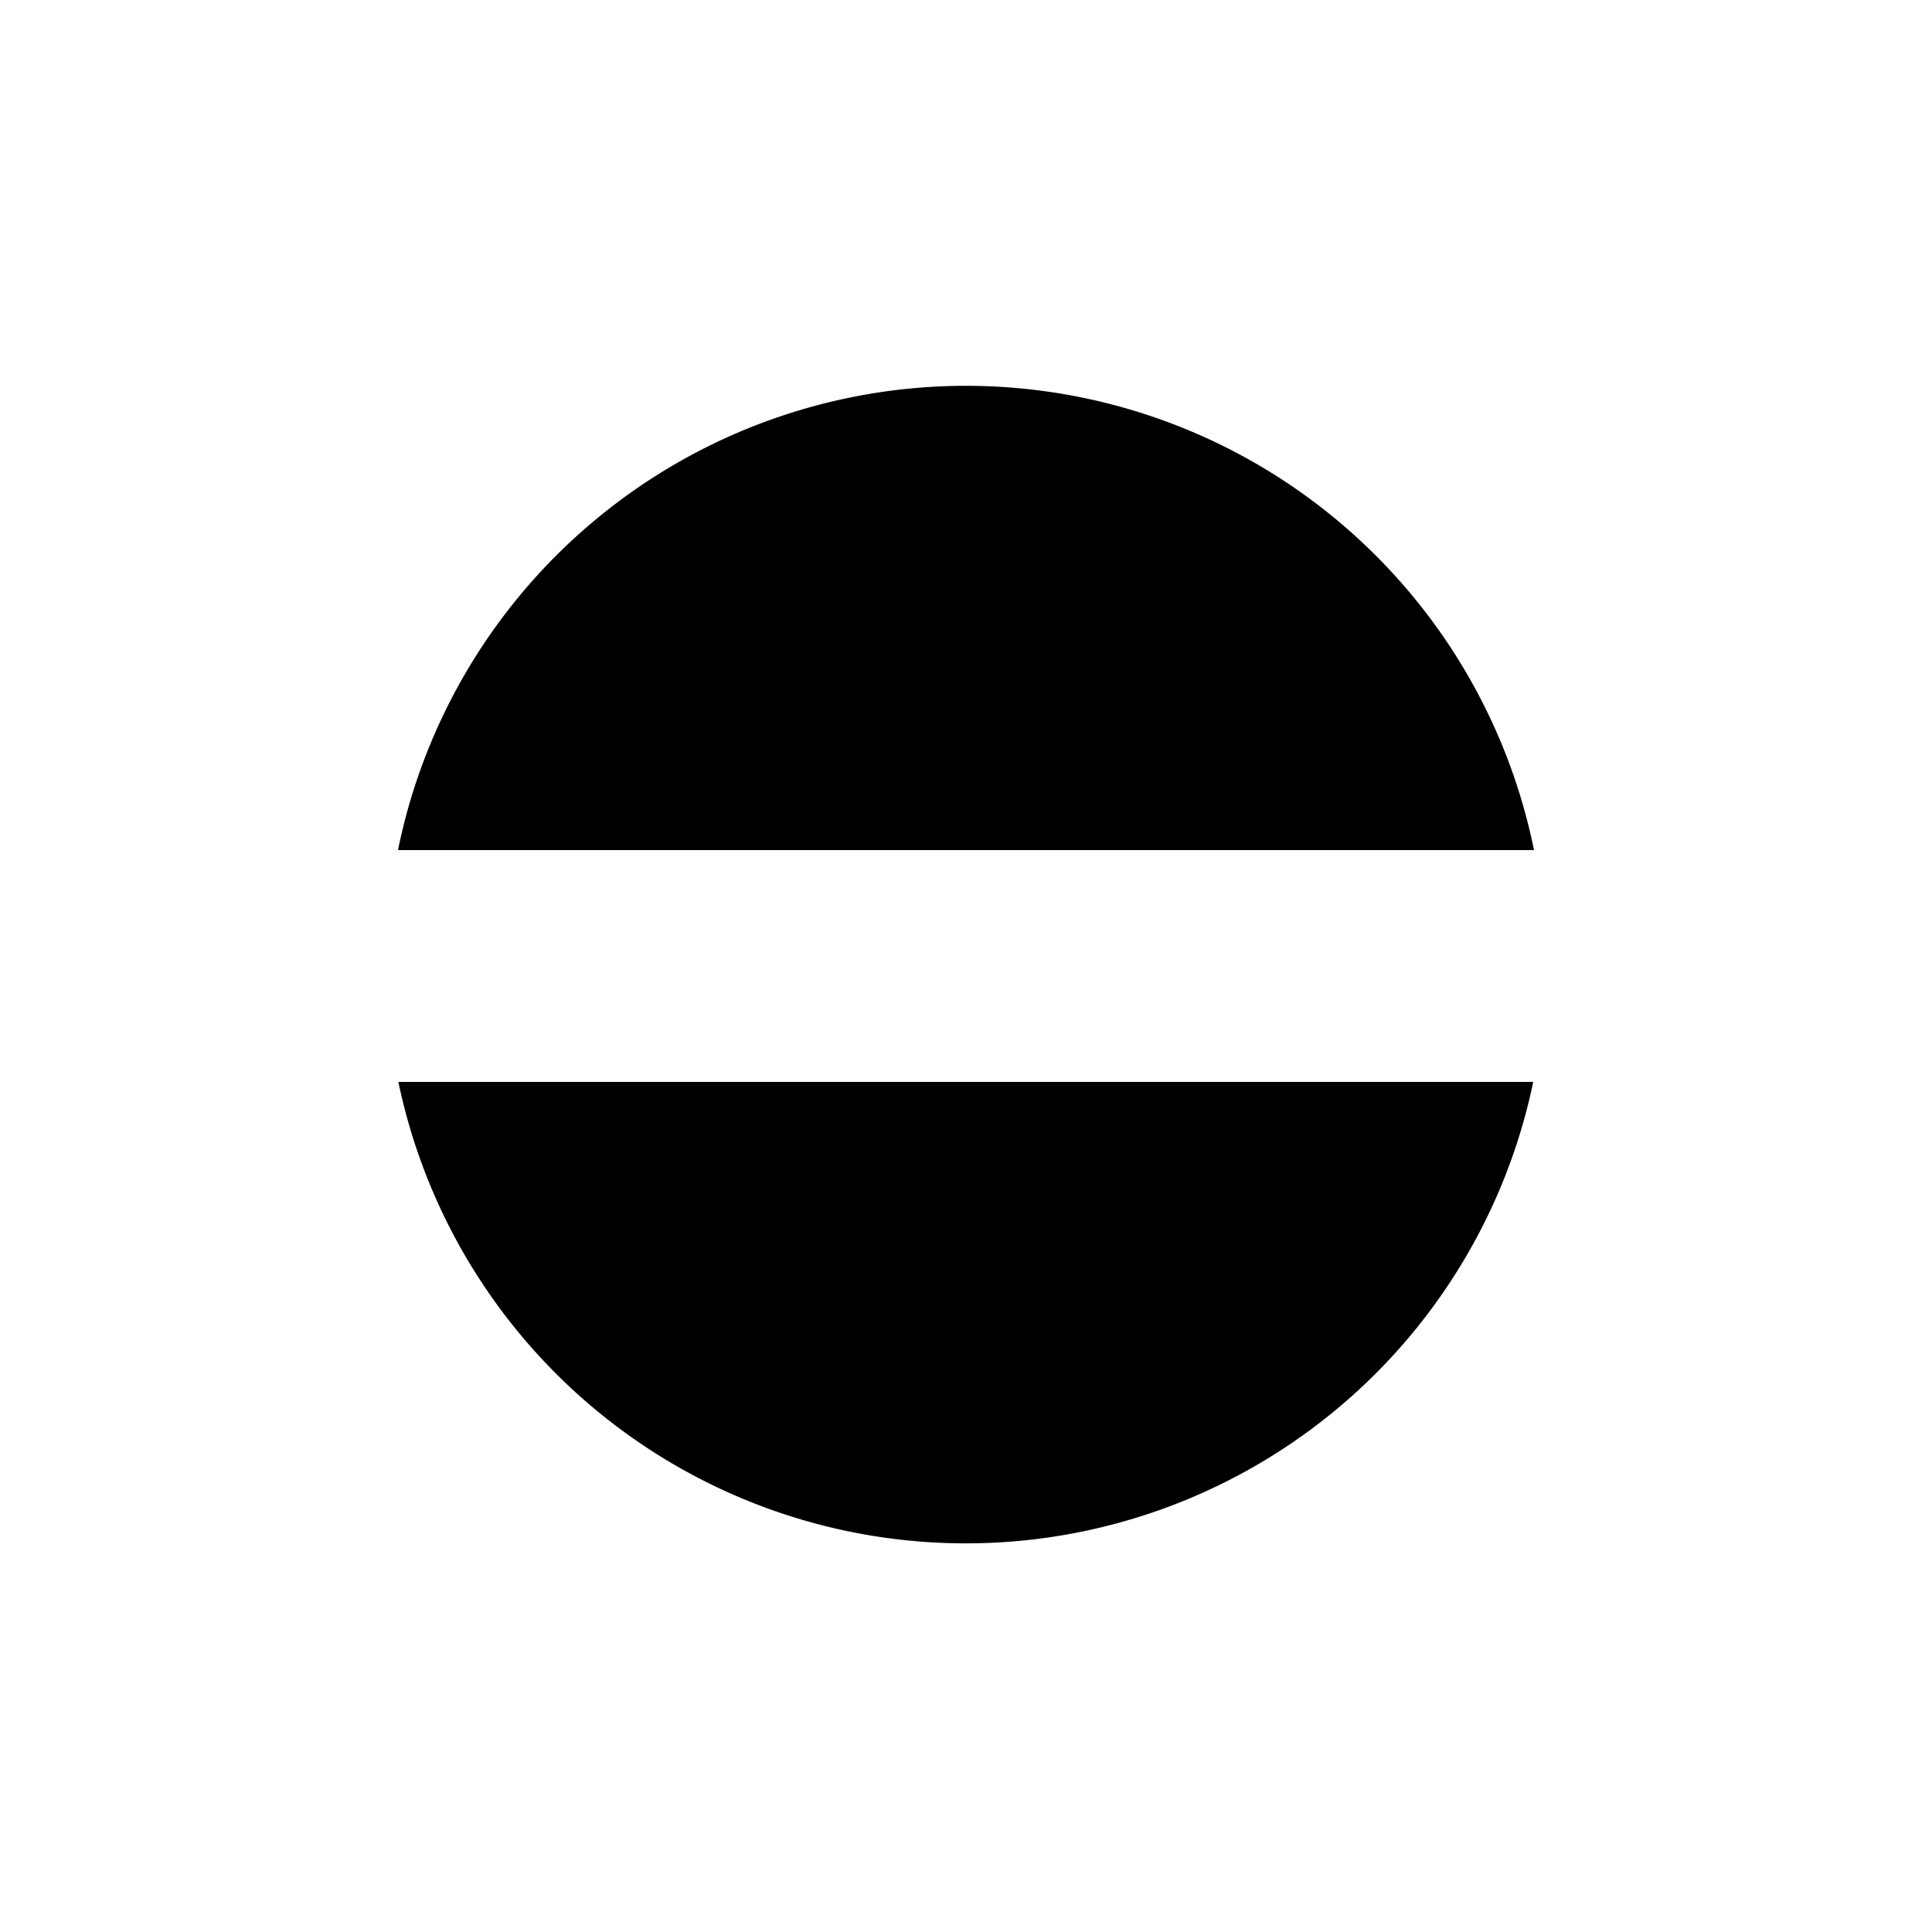 <svg xmlns="http://www.w3.org/2000/svg" viewBox="0 0 50 50" width="50" height="50">
  <g class="ball">
    <path d="M39.7,22a15,15,0,0,0-29.4,0H39.7Z"/>
    <path d="M10.31,28a15,15,0,0,0,29.37,0H10.31Z"/>
  </g>
</svg>
